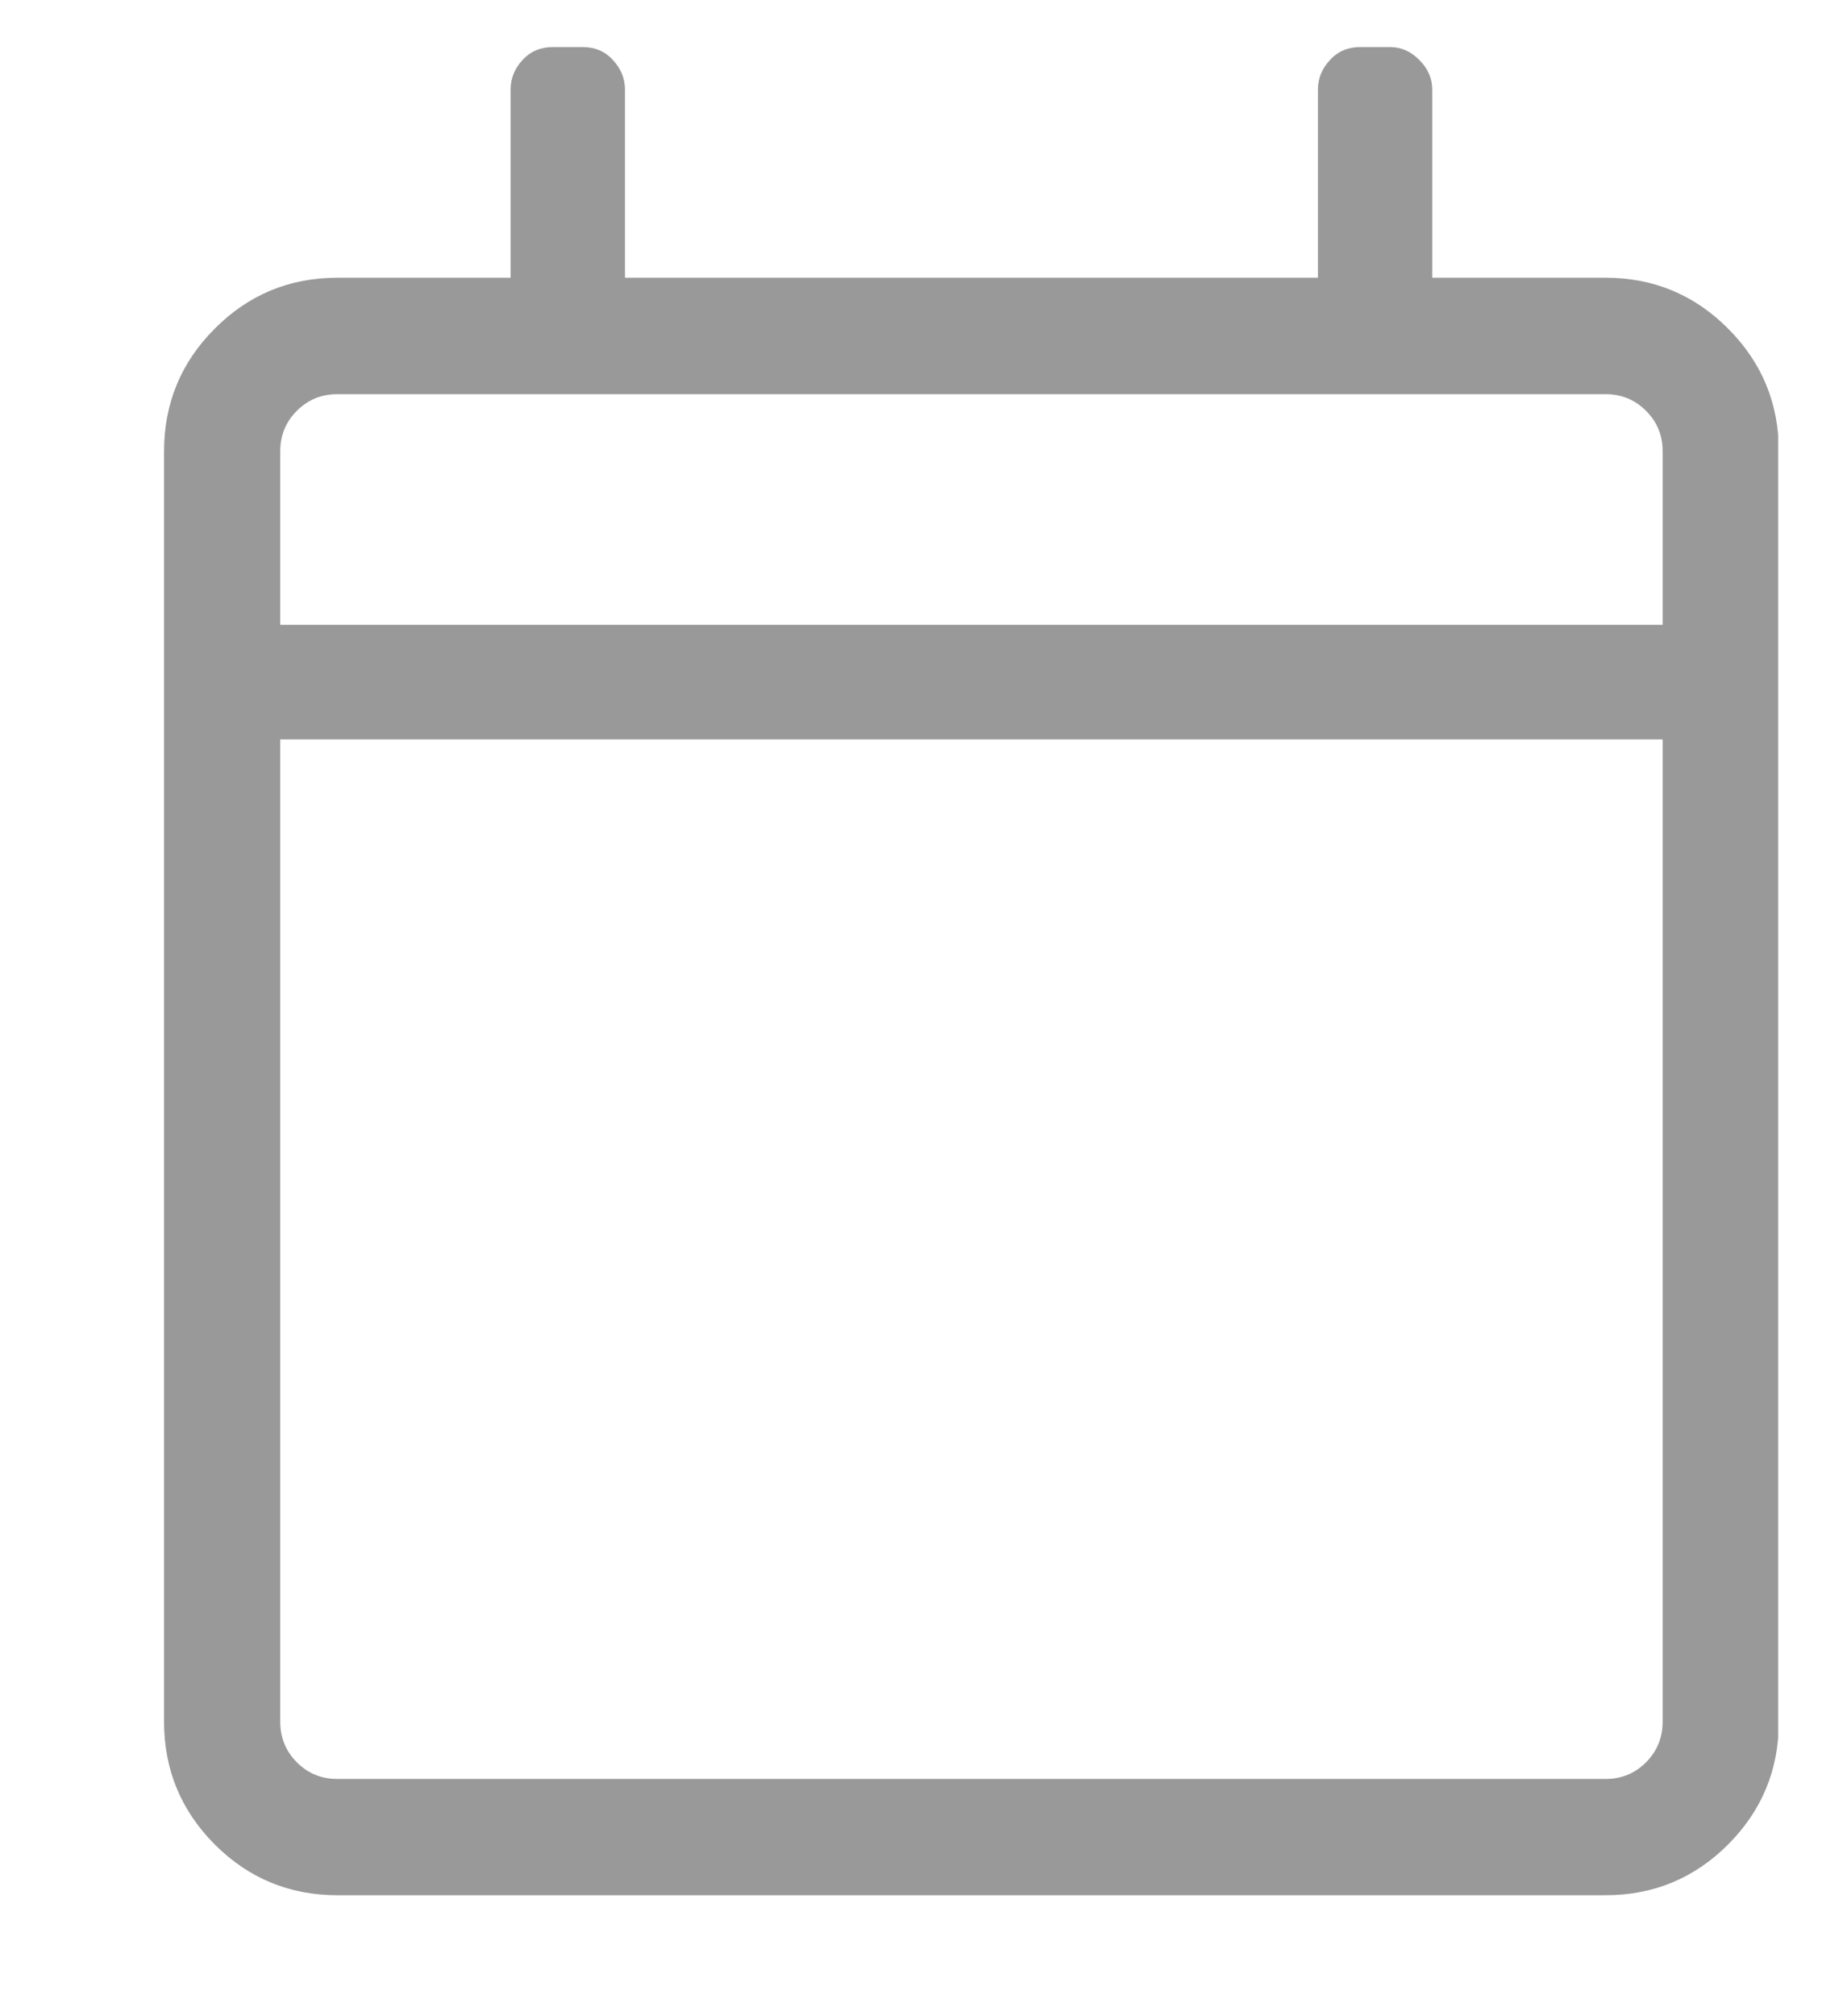 <svg width="11" height="12" viewBox="0 0 11 12" fill="none" xmlns="http://www.w3.org/2000/svg">
<g clip-path="url(#clip0_6_464)">
<path d="M9.562 1.653H8.53V0.533C8.53 0.467 8.504 0.408 8.453 0.357C8.402 0.305 8.343 0.28 8.277 0.28H8.102C8.029 0.28 7.968 0.305 7.921 0.357C7.873 0.408 7.849 0.467 7.849 0.533V1.653H3.722V0.533C3.722 0.467 3.698 0.408 3.65 0.357C3.603 0.305 3.542 0.28 3.469 0.28H3.294C3.22 0.28 3.16 0.305 3.112 0.357C3.065 0.408 3.041 0.467 3.041 0.533V1.653H2.009C1.724 1.653 1.48 1.754 1.279 1.956C1.078 2.157 0.977 2.401 0.977 2.686V10.247C0.977 10.533 1.078 10.776 1.279 10.978C1.48 11.179 1.724 11.28 2.009 11.28H9.562C9.847 11.28 10.091 11.179 10.292 10.978C10.493 10.776 10.594 10.533 10.594 10.247V2.686C10.594 2.401 10.493 2.157 10.292 1.956C10.091 1.754 9.847 1.653 9.562 1.653ZM2.009 2.346H9.562C9.657 2.346 9.737 2.379 9.803 2.445C9.869 2.511 9.902 2.591 9.902 2.686V3.719H1.669V2.686C1.669 2.591 1.702 2.511 1.768 2.445C1.834 2.379 1.914 2.346 2.009 2.346ZM9.562 10.588H2.009C1.914 10.588 1.834 10.555 1.768 10.489C1.702 10.423 1.669 10.342 1.669 10.247V4.401H9.902V10.247C9.902 10.342 9.869 10.423 9.803 10.489C9.737 10.555 9.657 10.588 9.562 10.588Z" fill="#999999"/>
</g>
<defs>
<clipPath id="clip0_6_464">
<rect width="9.62" height="11" fill="white" transform="matrix(1 0 0 -1 0.97 11.28)"/>
</clipPath>
</defs>
</svg>
